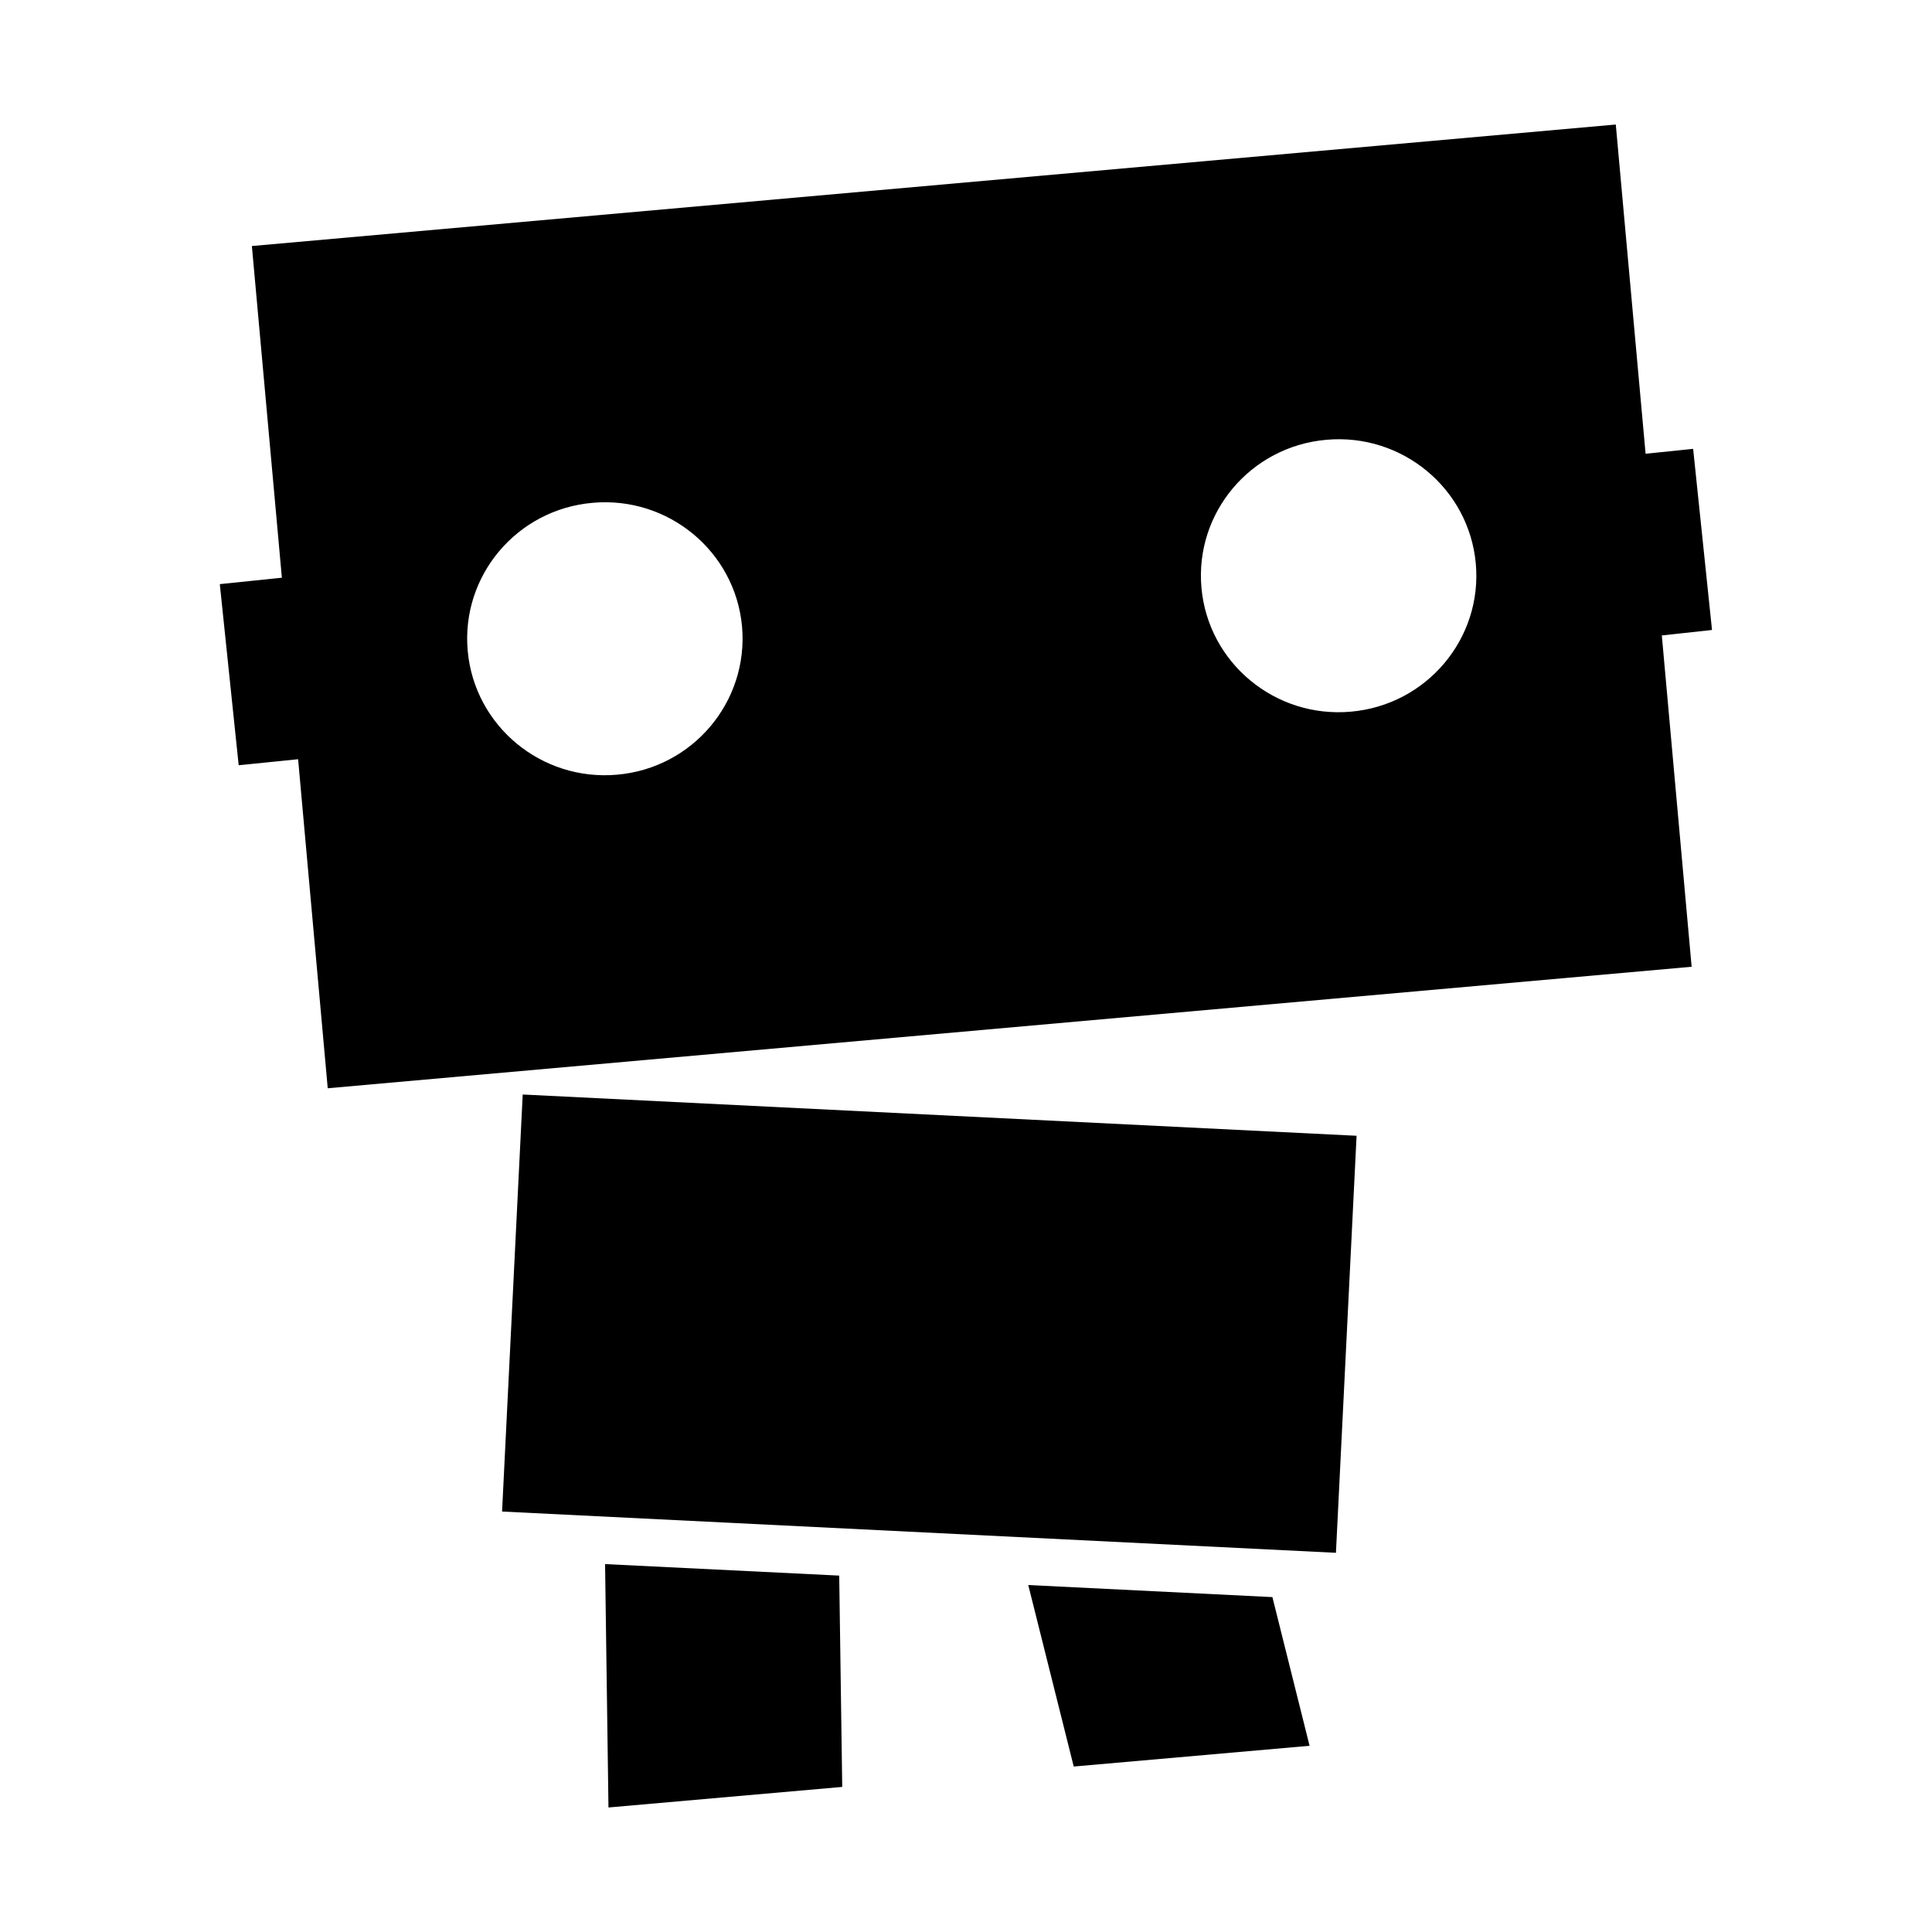 <?xml version="1.0" standalone="no"?><!DOCTYPE svg PUBLIC "-//W3C//DTD SVG 1.1//EN" "http://www.w3.org/Graphics/SVG/1.1/DTD/svg11.dtd"><svg t="1614186811211" class="icon" viewBox="0 0 1024 1024" version="1.1" xmlns="http://www.w3.org/2000/svg" p-id="704" xmlns:xlink="http://www.w3.org/1999/xlink" width="200" height="200"><defs><style type="text/css"></style></defs><path d="M277.046 580.112l441.969 21.874-10.94 221.034-441.969-21.874zM907.4 333.9l-10-96-25.2 2.6L856.4 66l-722.9 64.4 15.9 175.8-32.9 3.4 10 96 31.5-3.2 15.7 174.4 722.9-64.4-15.8-175.6 26.6-2.9z m-580.3 76.7c-40.1 3.6-75.6-25.8-79.2-65.6-3.6-39.8 26-75 66.2-78.5 40.1-3.6 75.6 25.8 79.2 65.6 3.5 39.8-26.1 75-66.2 78.5zM716 377.2c-40.1 3.6-75.6-25.8-79.2-65.6-3.6-39.8 26-75 66.2-78.5 40.1-3.6 75.6 25.8 79.2 65.6 3.6 39.8-26.1 75-66.2 78.5zM446.4 947.1l-1.6-112-124.1-6.1 1.8 129zM694.1 925.3l-19.7-78.8-129.4-6.4 24.1 96.2z" p-id="705"></path></svg>